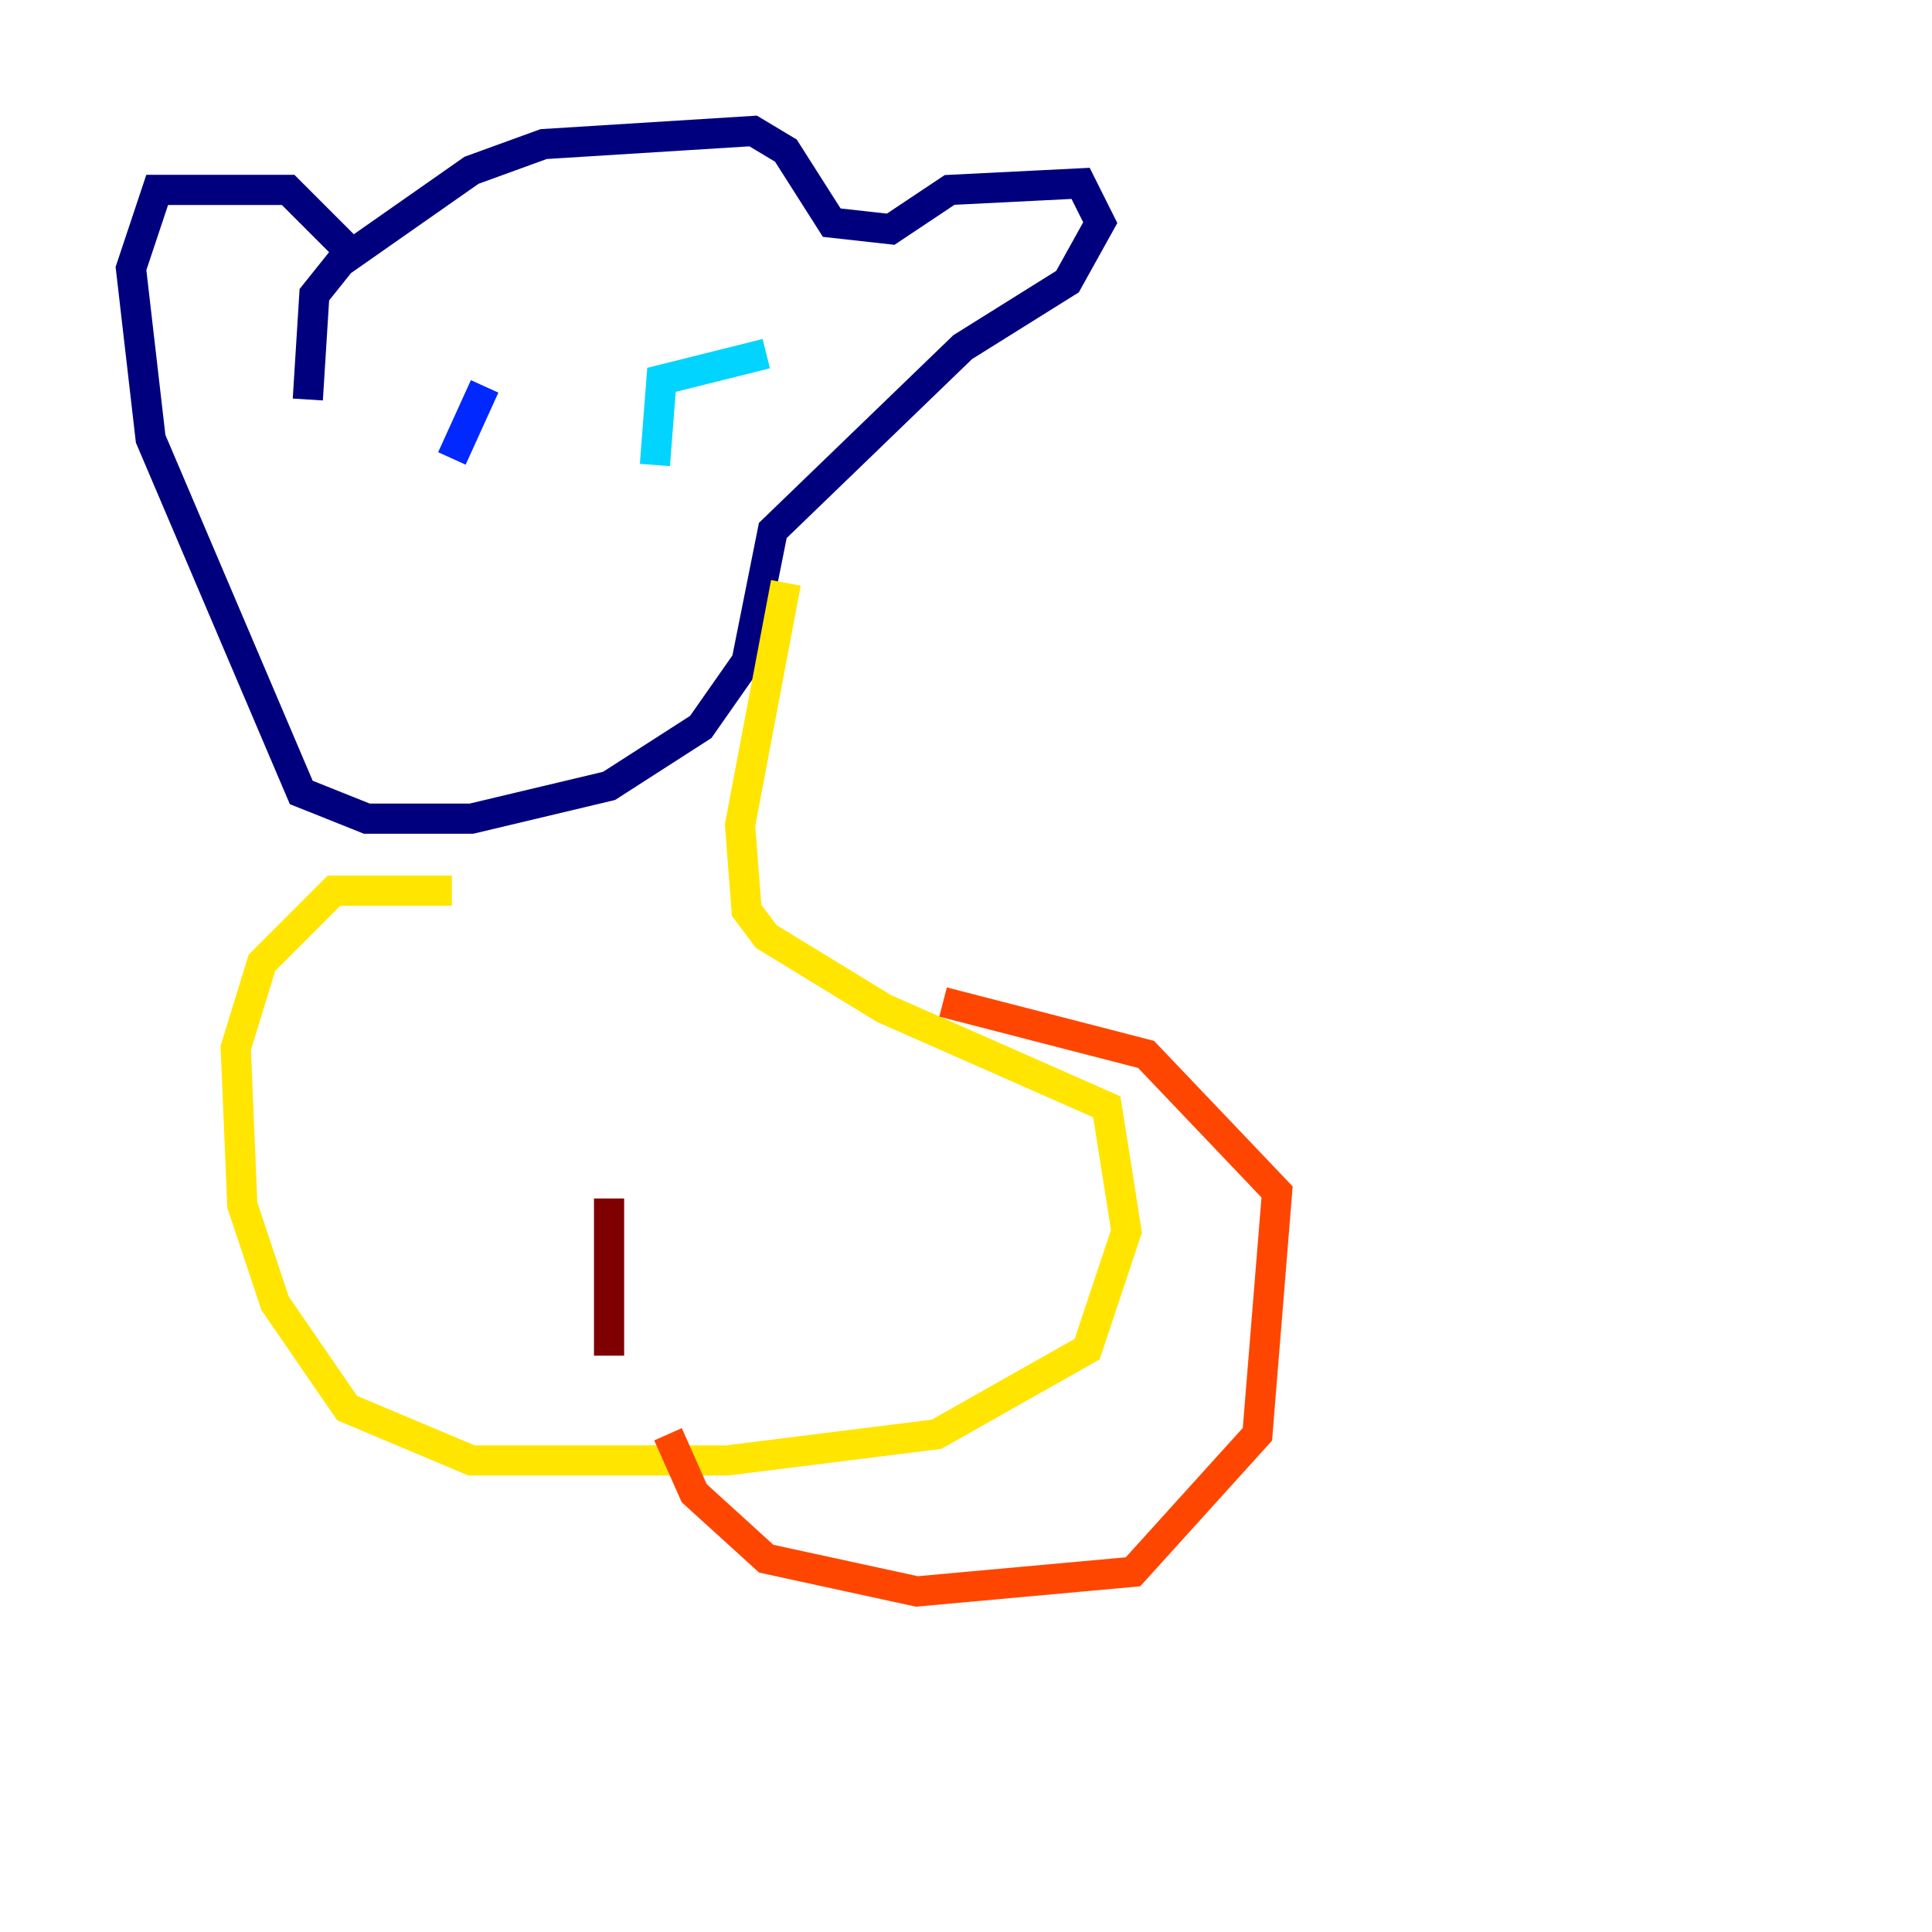 <?xml version="1.0" encoding="utf-8" ?>
<svg baseProfile="tiny" height="128" version="1.2" viewBox="0,0,128,128" width="128" xmlns="http://www.w3.org/2000/svg" xmlns:ev="http://www.w3.org/2001/xml-events" xmlns:xlink="http://www.w3.org/1999/xlink"><defs /><polyline fill="none" points="20.393,26.468 20.827,19.525 22.563,17.356 31.241,11.281 36.014,9.546 49.898,8.678 52.068,9.98 55.105,14.752 59.01,15.186 62.915,12.583 71.593,12.149 72.895,14.752 70.725,18.658 63.783,22.997 51.2,35.146 49.464,43.824 46.427,48.163 40.352,52.068 31.241,54.237 24.298,54.237 19.959,52.502 9.98,29.071 8.678,17.79 10.414,12.583 19.091,12.583 23.43,16.922" stroke="#00007f" stroke-width="2" /><polyline fill="none" points="32.108,25.6 29.939,30.373" stroke="#0028ff" stroke-width="2" /><polyline fill="none" points="50.766,23.43 43.824,25.166 43.39,30.807" stroke="#00d4ff" stroke-width="2" /><polyline fill="none" points="45.559,119.322 45.559,119.322" stroke="#7cff79" stroke-width="2" /><polyline fill="none" points="52.068,38.617 49.031,54.671 49.464,60.312 50.766,62.047 58.576,66.82 73.329,73.329 74.63,81.573 72.027,89.383 62.047,95.024 48.163,96.759 31.241,96.759 22.997,93.288 18.224,86.346 16.054,79.837 15.62,69.424 17.356,63.783 22.129,59.01 29.939,59.01" stroke="#ffe500" stroke-width="2" /><polyline fill="none" points="44.258,95.024 45.993,98.929 50.766,103.268 60.746,105.437 75.064,104.136 83.308,95.024 84.61,78.969 75.932,69.858 62.481,66.386" stroke="#ff4600" stroke-width="2" /><polyline fill="none" points="40.352,79.403 40.352,89.817" stroke="#7f0000" stroke-width="2" /></svg>
